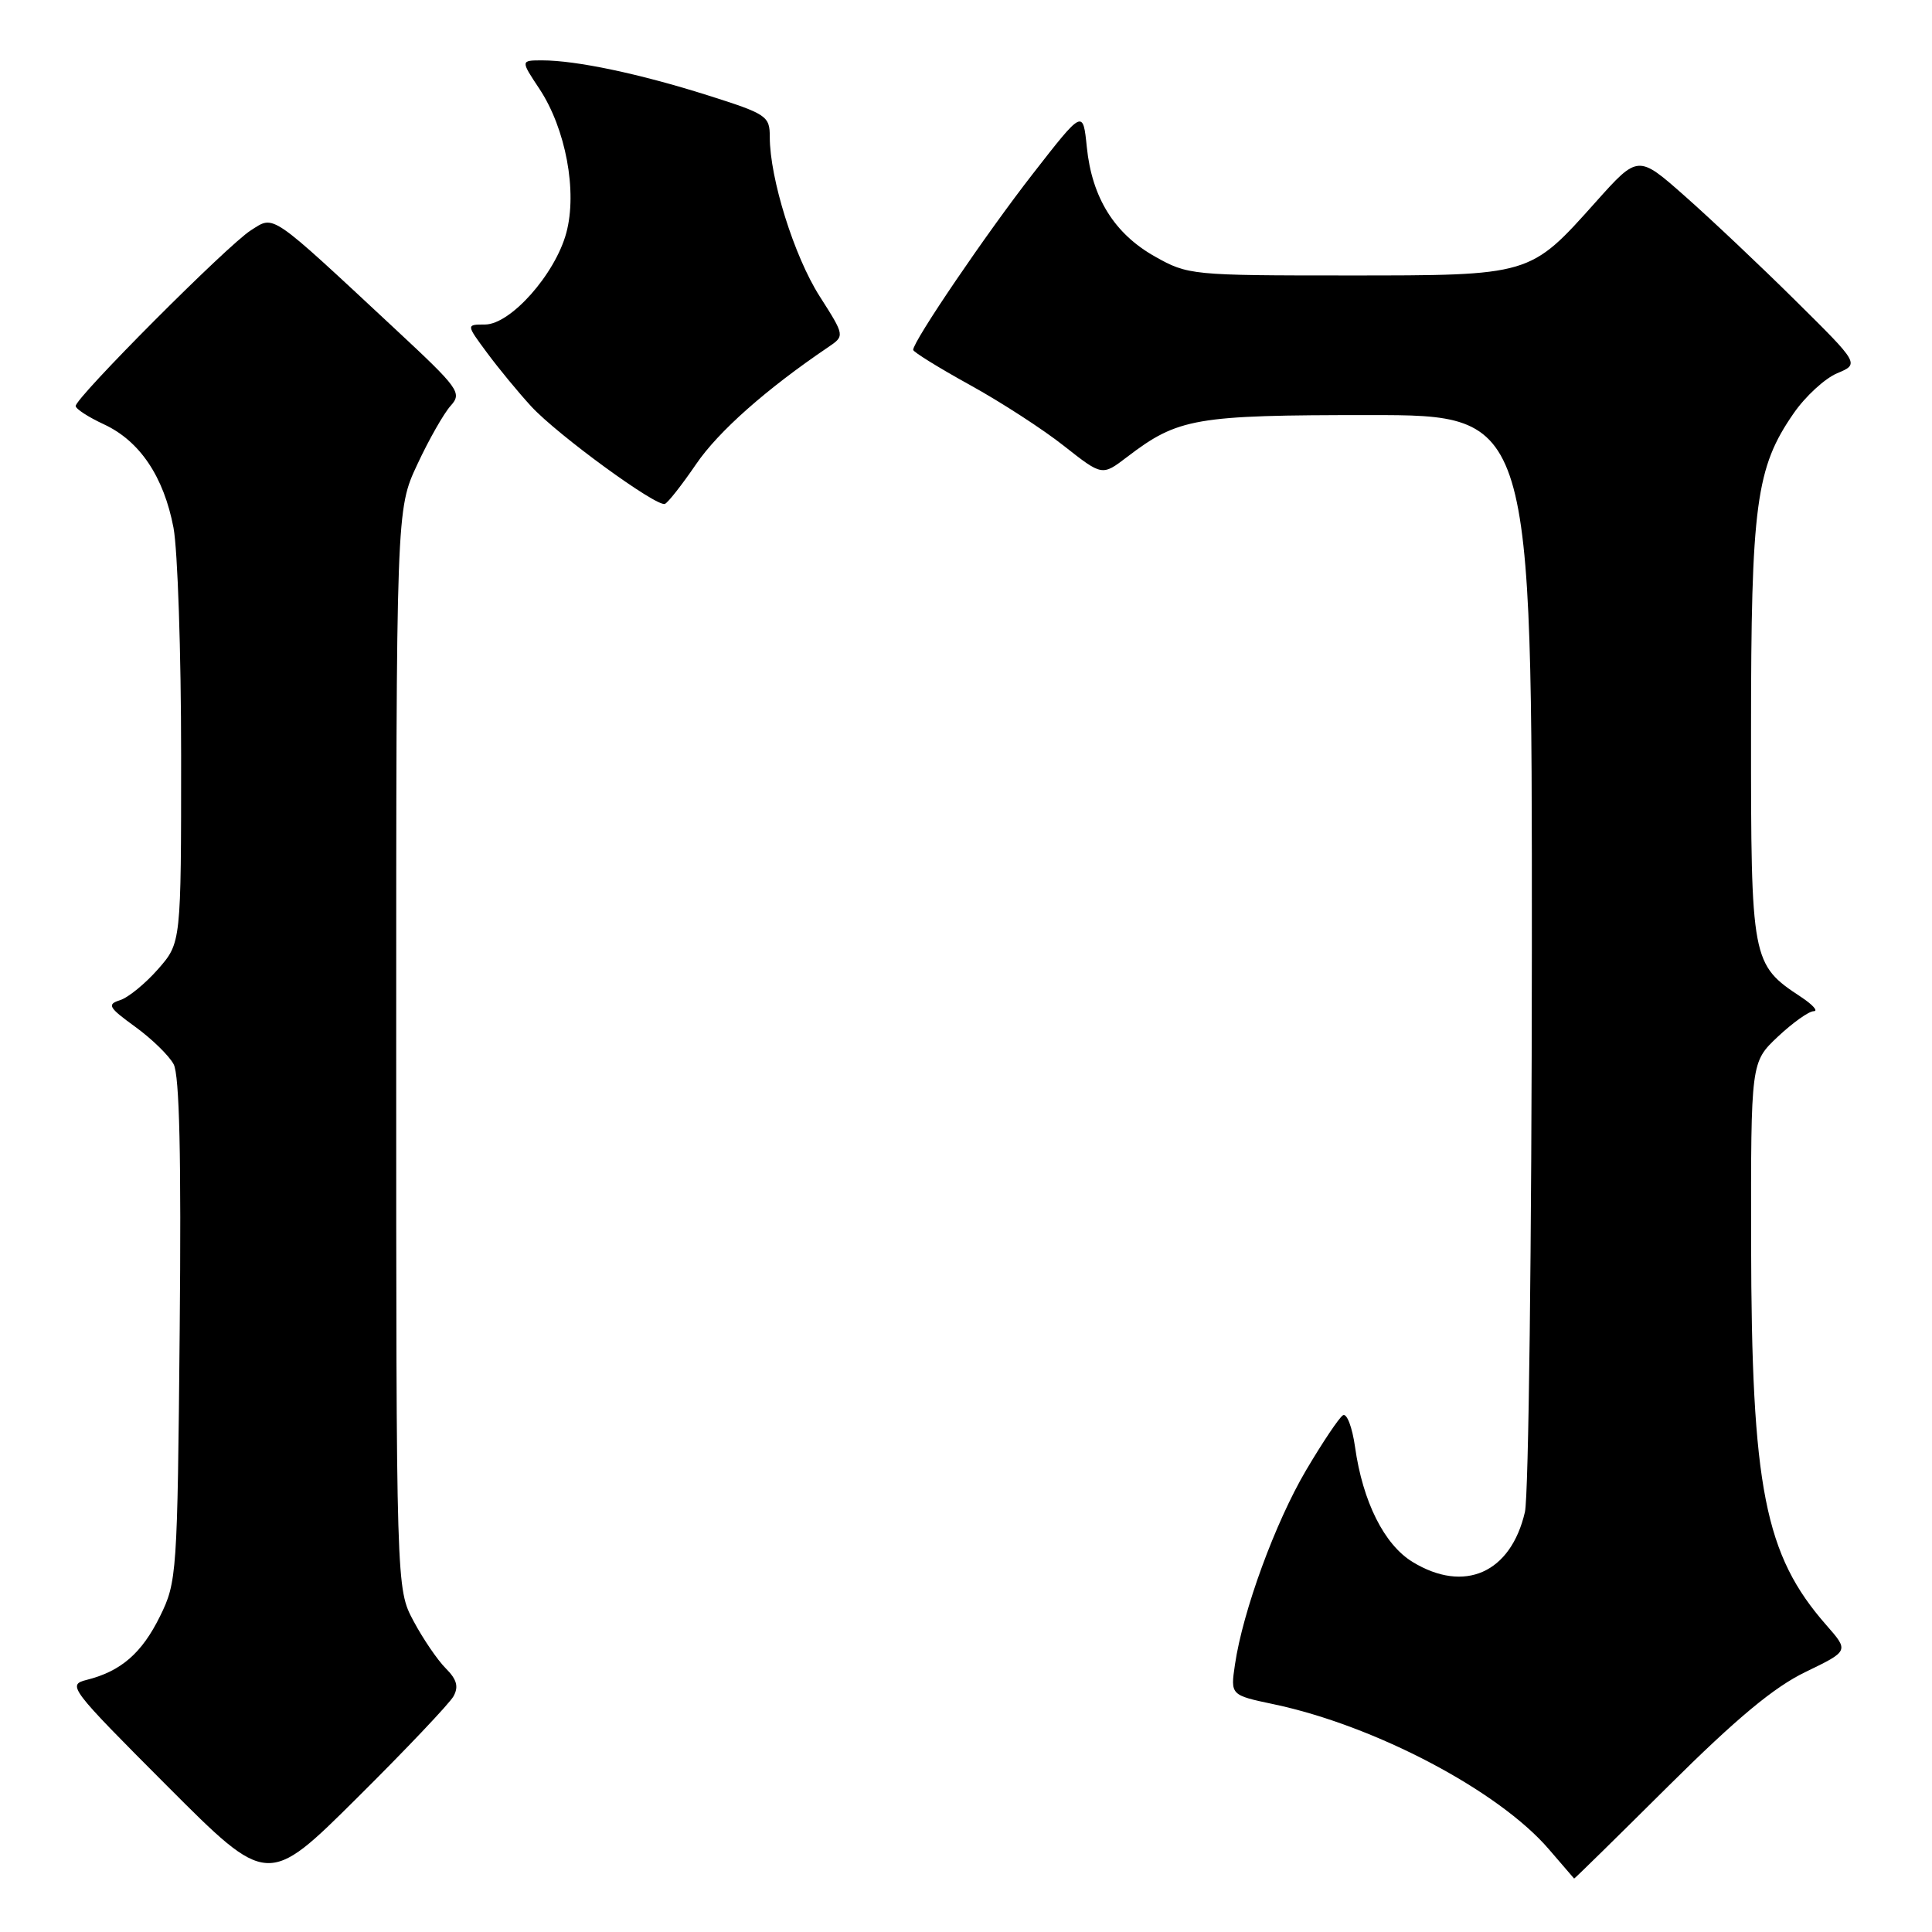 <?xml version="1.0" encoding="UTF-8" standalone="no"?>
<!DOCTYPE svg PUBLIC "-//W3C//DTD SVG 1.1//EN" "http://www.w3.org/Graphics/SVG/1.1/DTD/svg11.dtd" >
<svg xmlns="http://www.w3.org/2000/svg" xmlns:xlink="http://www.w3.org/1999/xlink" version="1.1" viewBox="0 0 256 256">
 <g >
 <path fill="currentColor"
d=" M 60.09 224.77 C 60.80 223.49 60.53 222.53 59.06 221.06 C 57.97 219.97 56.05 217.15 54.79 214.79 C 52.50 210.50 52.50 210.50 52.50 139.00 C 52.50 67.50 52.50 67.50 55.30 61.53 C 56.83 58.24 58.83 54.74 59.72 53.76 C 61.25 52.06 60.82 51.47 52.42 43.65 C 35.55 27.94 36.40 28.52 33.24 30.52 C 30.18 32.45 9.99 52.71 10.03 53.80 C 10.04 54.19 11.73 55.28 13.78 56.23 C 18.53 58.44 21.70 63.16 22.99 69.93 C 23.54 72.87 24.00 86.45 24.00 100.10 C 24.00 124.93 24.00 124.93 20.94 128.42 C 19.25 130.34 16.99 132.19 15.90 132.53 C 14.15 133.09 14.38 133.49 17.91 136.05 C 20.10 137.64 22.40 139.87 23.01 141.02 C 23.78 142.46 24.03 153.27 23.81 176.30 C 23.51 208.60 23.44 209.63 21.20 214.17 C 18.79 219.06 16.03 221.45 11.50 222.59 C 8.88 223.25 9.20 223.67 22.13 236.63 C 35.47 250.00 35.47 250.00 47.30 238.25 C 53.81 231.79 59.56 225.72 60.09 224.77 Z  M 221.08 236.65 C 230.11 227.68 235.07 223.55 239.25 221.54 C 245.00 218.76 245.00 218.76 242.01 215.35 C 233.83 206.04 232.08 197.16 232.03 164.62 C 232.00 140.74 232.00 140.74 235.57 137.37 C 237.54 135.52 239.67 134.00 240.32 133.99 C 240.97 133.99 240.21 133.14 238.64 132.10 C 232.10 127.79 232.01 127.33 232.02 97.00 C 232.02 66.82 232.67 61.96 237.68 54.75 C 239.22 52.52 241.81 50.14 243.43 49.46 C 246.39 48.22 246.39 48.22 237.94 39.86 C 233.30 35.26 226.69 29.02 223.27 26.00 C 217.05 20.50 217.05 20.50 211.45 26.76 C 202.68 36.57 202.92 36.50 178.50 36.50 C 157.95 36.50 157.40 36.45 153.05 34.00 C 147.67 30.98 144.69 26.20 144.01 19.50 C 143.50 14.50 143.50 14.50 136.88 23.00 C 130.72 30.90 121.00 45.20 121.00 46.36 C 121.00 46.63 124.37 48.72 128.50 51.00 C 132.62 53.27 138.25 56.92 141.01 59.11 C 146.04 63.07 146.04 63.07 149.32 60.57 C 156.12 55.38 158.33 55.00 181.47 55.00 C 203.00 55.00 203.00 55.00 202.98 125.75 C 202.96 164.66 202.55 198.23 202.06 200.35 C 200.19 208.42 194.05 211.15 187.18 206.97 C 183.42 204.68 180.57 198.99 179.55 191.73 C 179.18 189.11 178.46 187.22 177.95 187.53 C 177.44 187.84 175.25 191.11 173.07 194.80 C 168.98 201.73 164.68 213.48 163.64 220.55 C 163.04 224.61 163.04 224.61 168.77 225.82 C 182.20 228.65 198.58 237.28 205.23 245.03 C 207.03 247.12 208.54 248.87 208.58 248.92 C 208.63 248.96 214.25 243.44 221.08 236.65 Z  M 92.24 61.50 C 95.17 57.19 101.51 51.57 109.74 46.00 C 111.95 44.50 111.95 44.50 108.59 39.23 C 105.23 33.95 102.00 23.64 102.00 18.16 C 102.00 15.37 101.61 15.11 93.75 12.62 C 84.74 9.77 76.34 8.00 71.85 8.00 C 68.97 8.00 68.97 8.00 71.48 11.78 C 74.96 17.05 76.52 25.36 75.04 30.85 C 73.57 36.33 67.65 43.00 64.26 43.00 C 61.76 43.00 61.76 43.00 64.54 46.75 C 66.06 48.81 68.70 52.01 70.40 53.86 C 73.88 57.63 86.98 67.19 88.10 66.77 C 88.50 66.62 90.36 64.25 92.24 61.50 Z "/>
</g>
</svg>